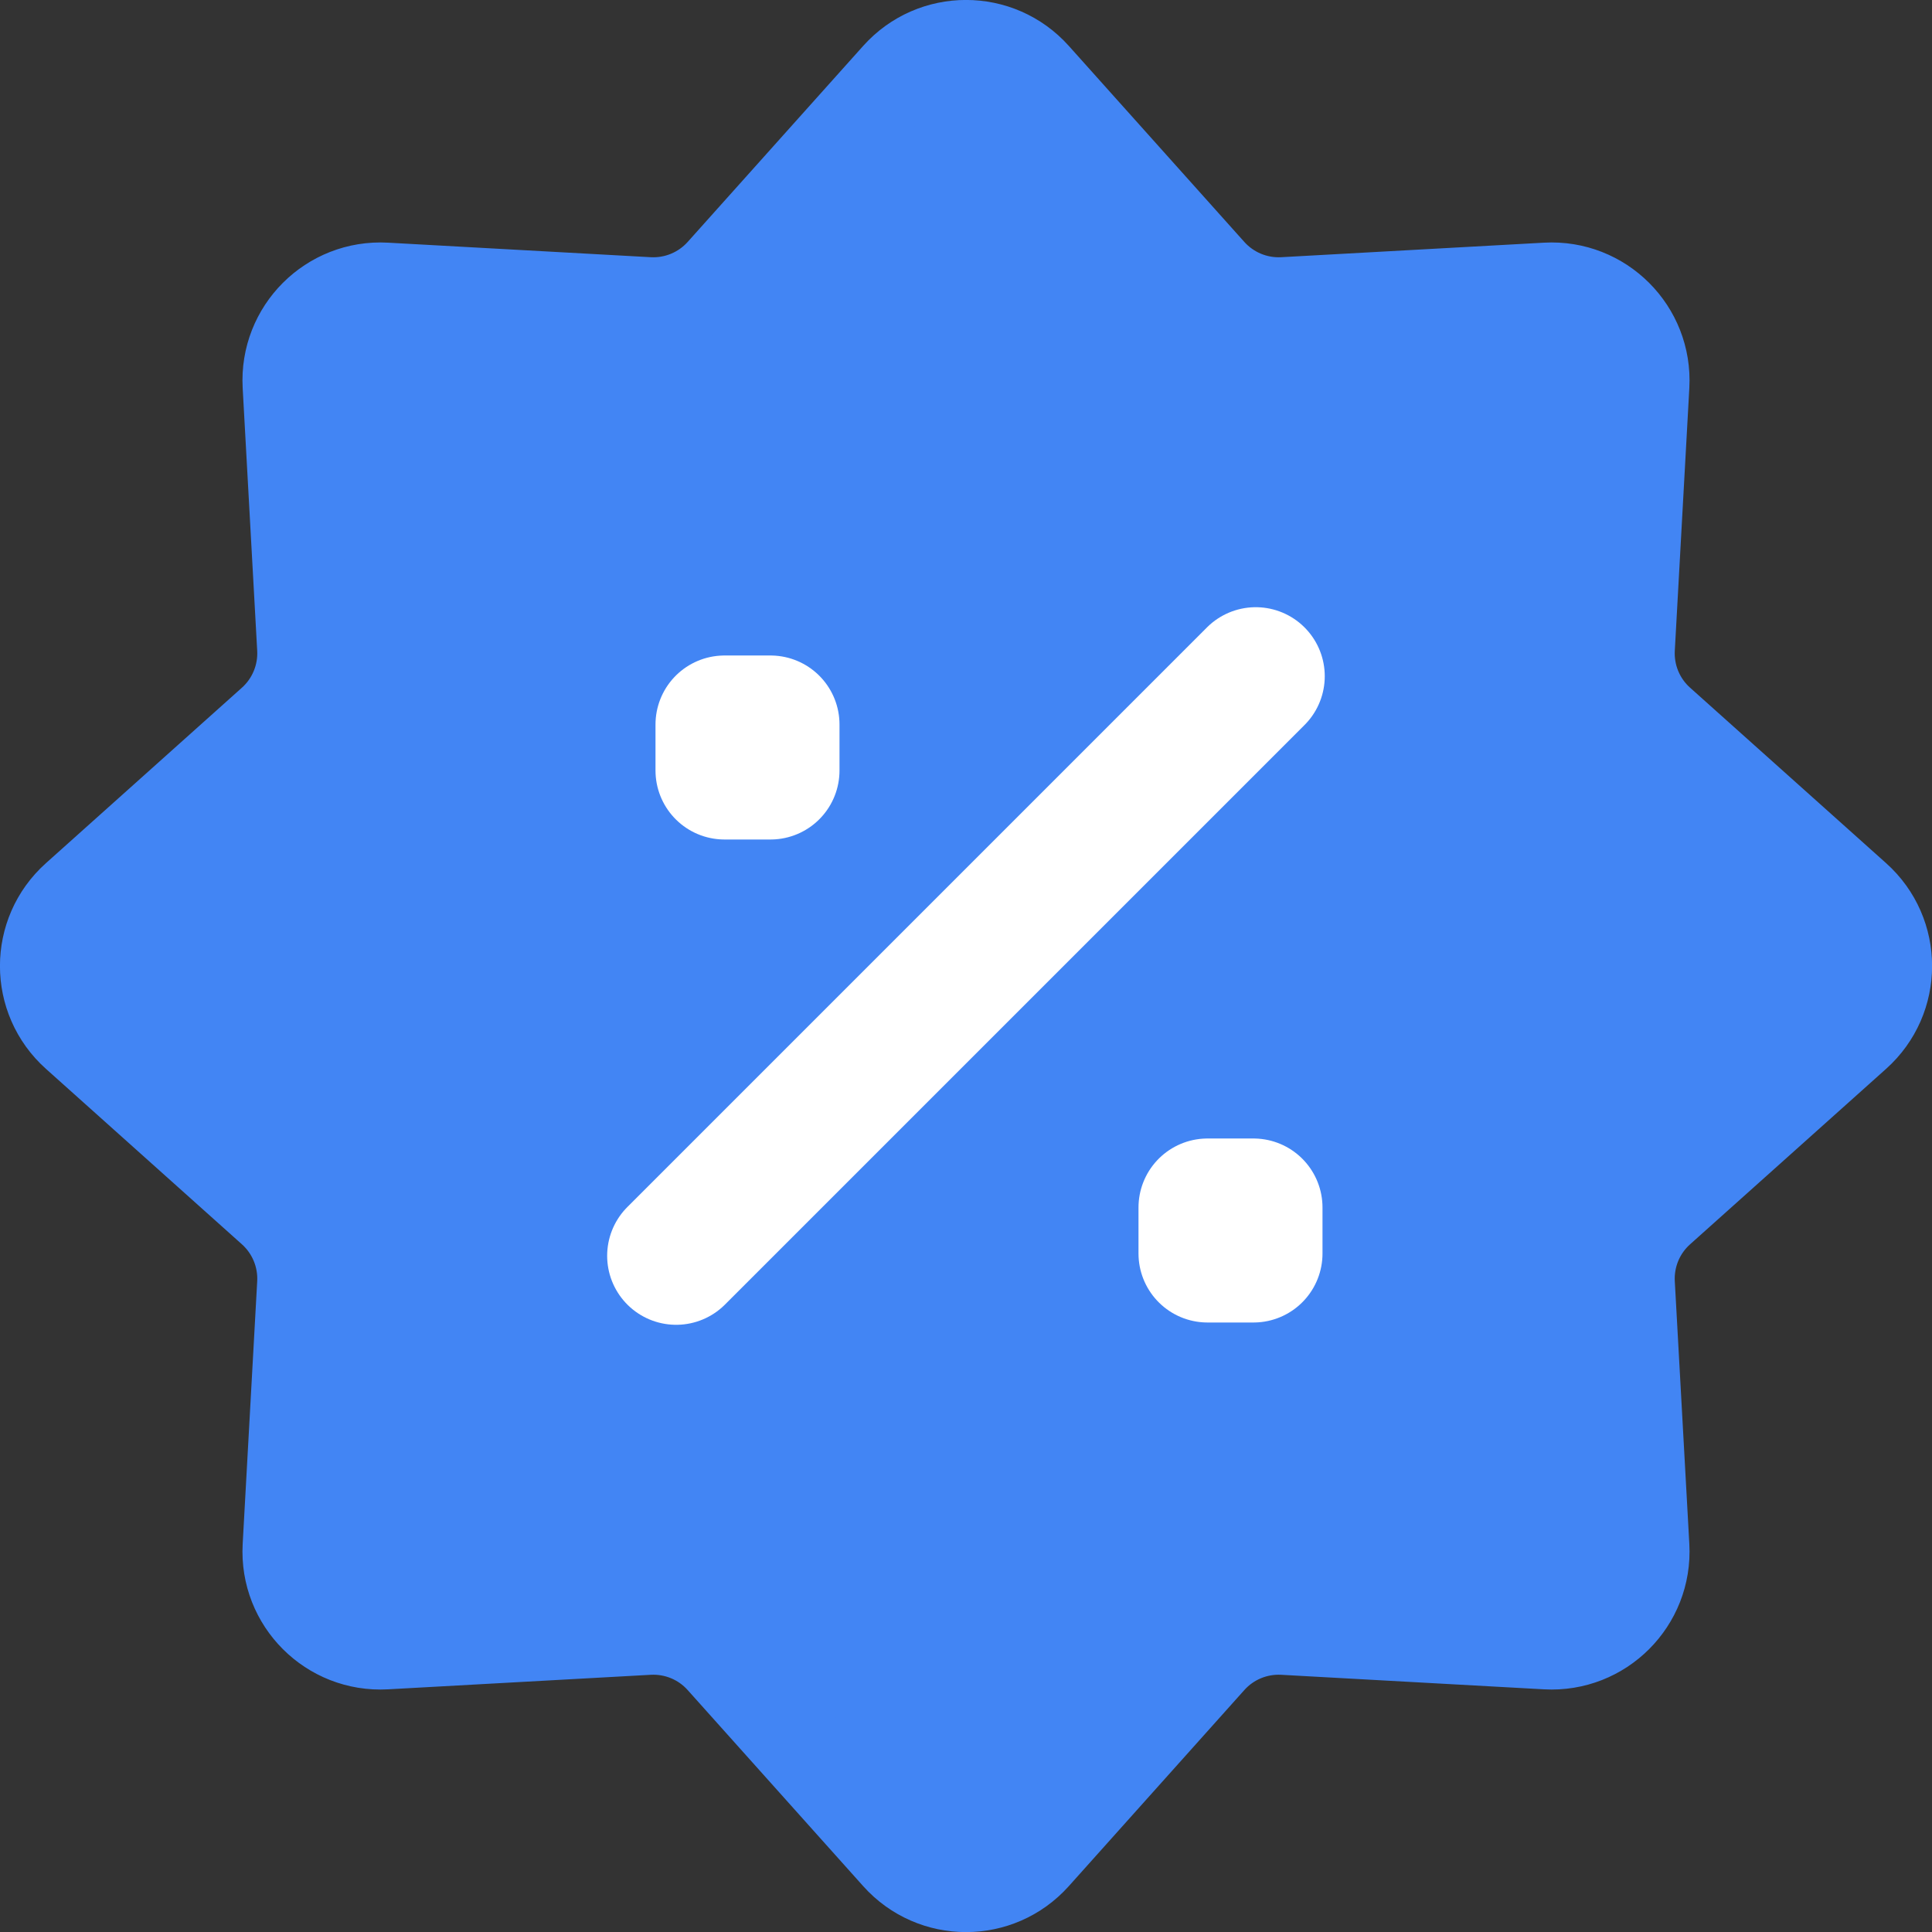 <svg width="42" height="42" viewBox="0 0 42 42" fill="none" xmlns="http://www.w3.org/2000/svg">
<rect x="0" y="0" width="42" height="42" fill="#333333" stroke="none"/>
<path d="M19.51 1.665C20.305 0.777 21.695 0.777 22.49 1.665L26.306 5.927C26.711 6.379 27.3 6.623 27.906 6.59L33.619 6.274C34.809 6.208 35.792 7.191 35.726 8.381L35.41 14.094C35.377 14.7 35.62 15.289 36.073 15.694L40.336 19.51C41.224 20.305 41.224 21.695 40.336 22.49L36.073 26.306C35.62 26.711 35.377 27.3 35.41 27.906L35.726 33.619C35.792 34.809 34.809 35.792 33.619 35.726L27.906 35.41C27.3 35.377 26.711 35.62 26.306 36.073L22.49 40.336C21.695 41.224 20.305 41.224 19.51 40.336L15.694 36.073C15.289 35.62 14.7 35.377 14.094 35.41L8.381 35.726C7.191 35.792 6.208 34.809 6.274 33.619L6.59 27.906C6.623 27.3 6.379 26.711 5.927 26.306L1.665 22.49C0.777 21.695 0.777 20.305 1.665 19.51L5.927 15.694C6.379 15.289 6.623 14.7 6.59 14.094L6.274 8.381C6.208 7.191 7.191 6.208 8.381 6.274L14.094 6.59C14.7 6.623 15.289 6.379 15.694 5.927L19.51 1.665Z" fill="#4285F4" stroke="#4285F4" stroke-width="2"/>
<rect x="15.75" y="15.75" width="1" height="1" stroke="white" stroke-width="3" stroke-linejoin="round"/>
<rect x="26.25" y="26.25" width="1" height="1" stroke="white" stroke-width="3" stroke-linejoin="round"/>
<path d="M27.299 14.7L14.699 27.3" stroke="white" stroke-width="3" stroke-linecap="round" stroke-linejoin="round"/>
</svg>
